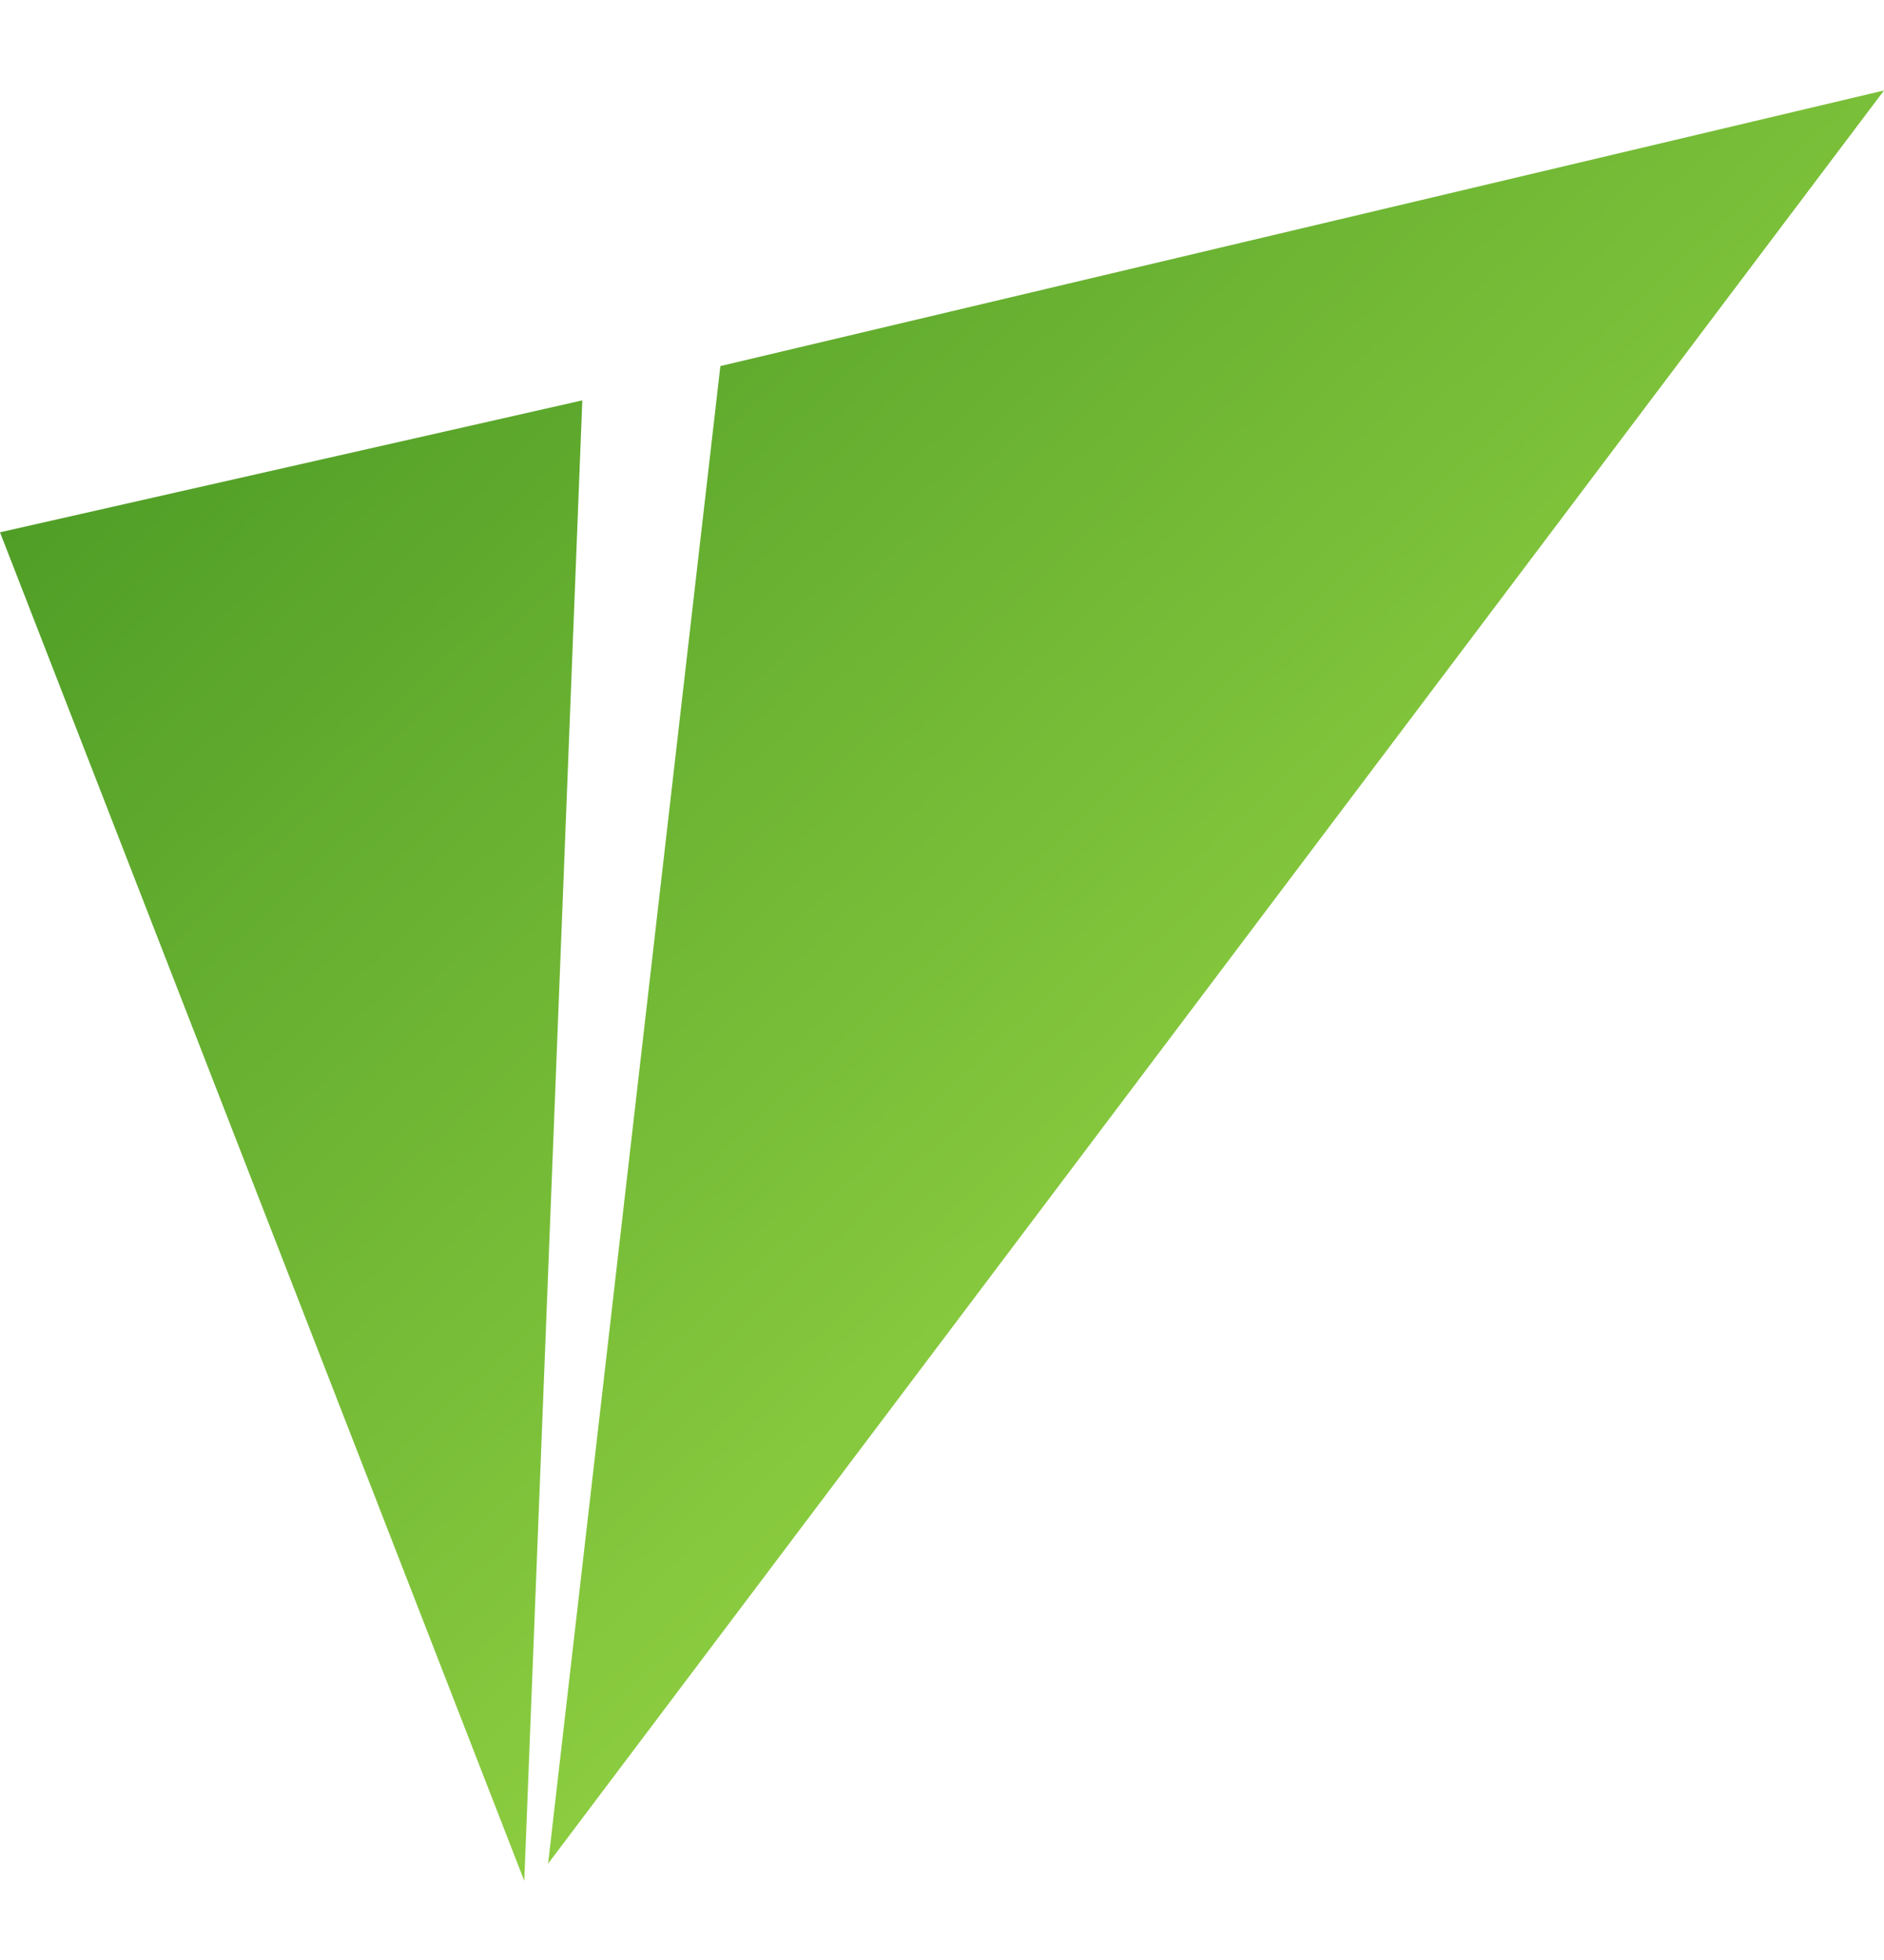 <svg xmlns="http://www.w3.org/2000/svg" width="25" height="26" viewBox="0 0 25 26">
  <defs>
    <linearGradient id="vv-a" x1="100%" x2="0%" y1="100%" y2="0%">
      <stop offset="0%" stop-color="#B4EC51"/>
      <stop offset="100%" stop-color="#429321"/>
    </linearGradient>
  </defs>
  <path fill="url(#vv-a)" d="M0,7.061 L7.727,5.311 L6.957,24.95 L0,7.061 Z M9.559,4.856 L25,1.2 L7.273,24.722 L9.559,4.856 Z"/>
</svg>
